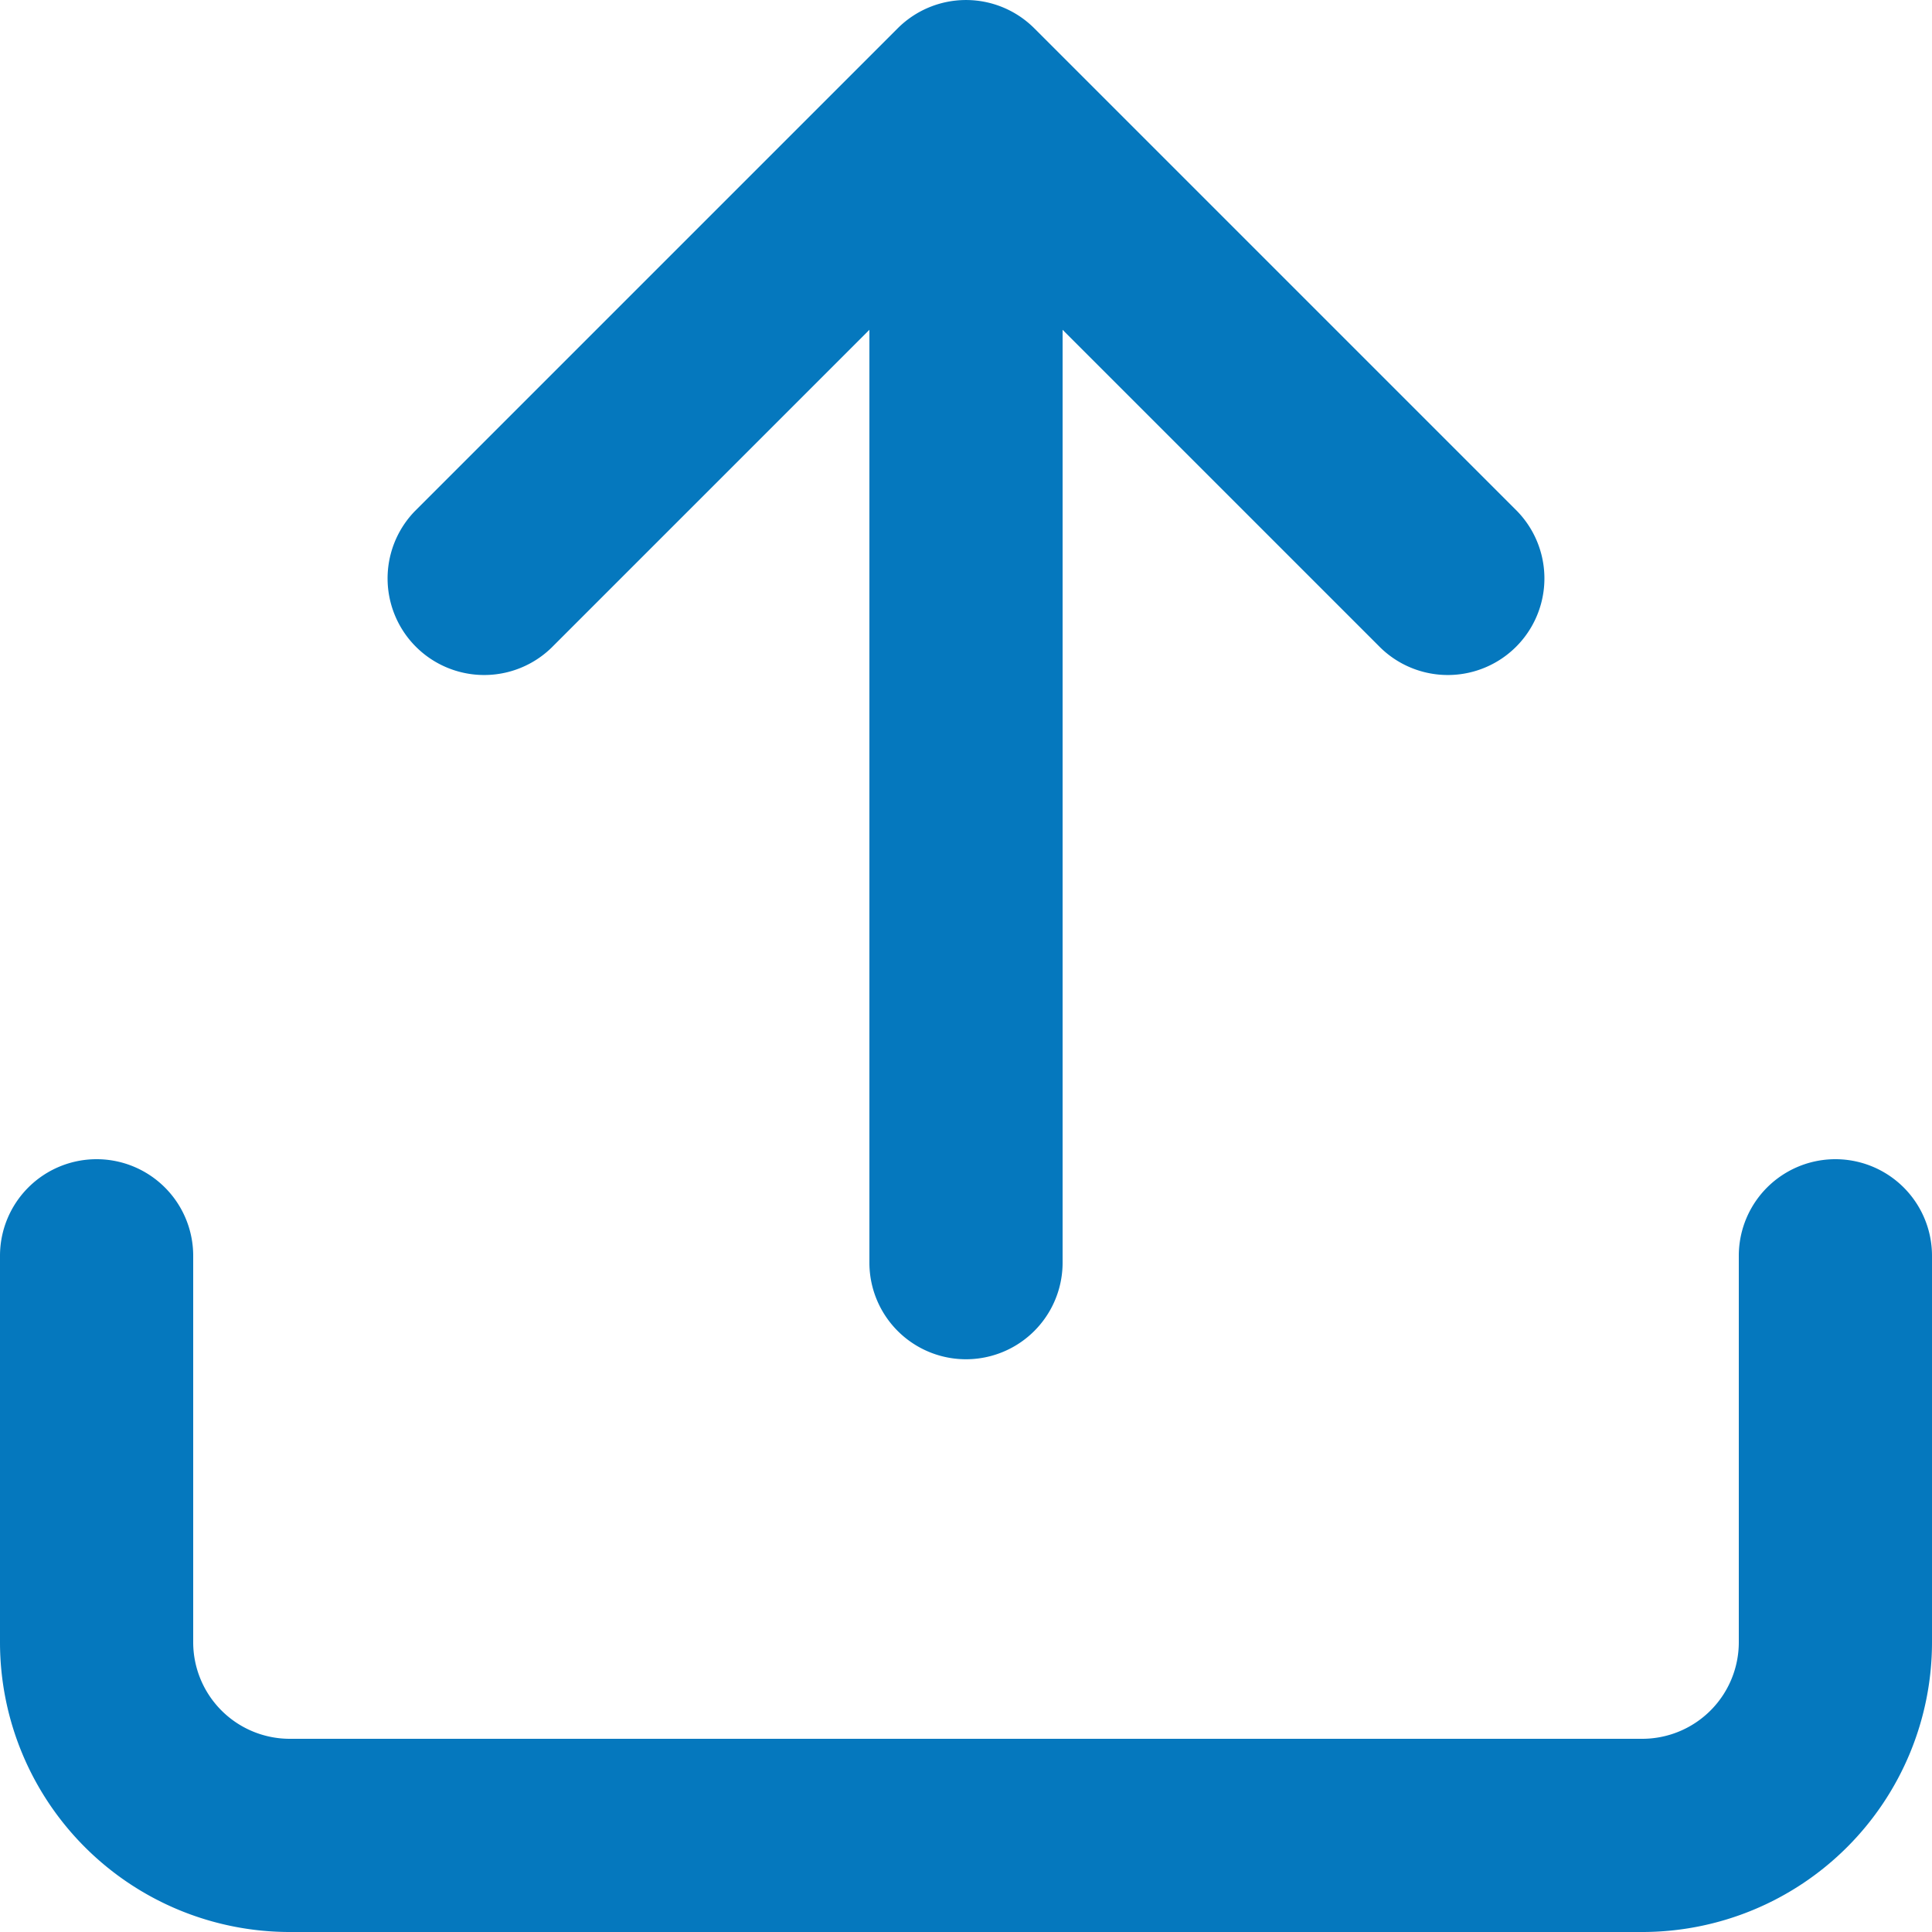 <svg xmlns="http://www.w3.org/2000/svg" width="20" height="20" viewBox="0 0 20 20">
  <path id="Fazer_Upload" data-name="Fazer Upload" d="M61.293,18.293a1,1,0,0,1,1.414,0l5,5a1,1,0,0,1-1.414,1.414L63,21.414v9.657a1,1,0,0,1-2,0V21.414l-3.293,3.293a1,1,0,0,1-1.414-1.414ZM53,30a1,1,0,0,1,1,1v4a1,1,0,0,0,1,1H69a1,1,0,0,0,1-1V31a1,1,0,0,1,2,0v4a3,3,0,0,1-3,3H55a3,3,0,0,1-3-3V31A1,1,0,0,1,53,30Z" transform="translate(-52 -18)" fill="#0578be" fill-rule="evenodd"/>
</svg>
